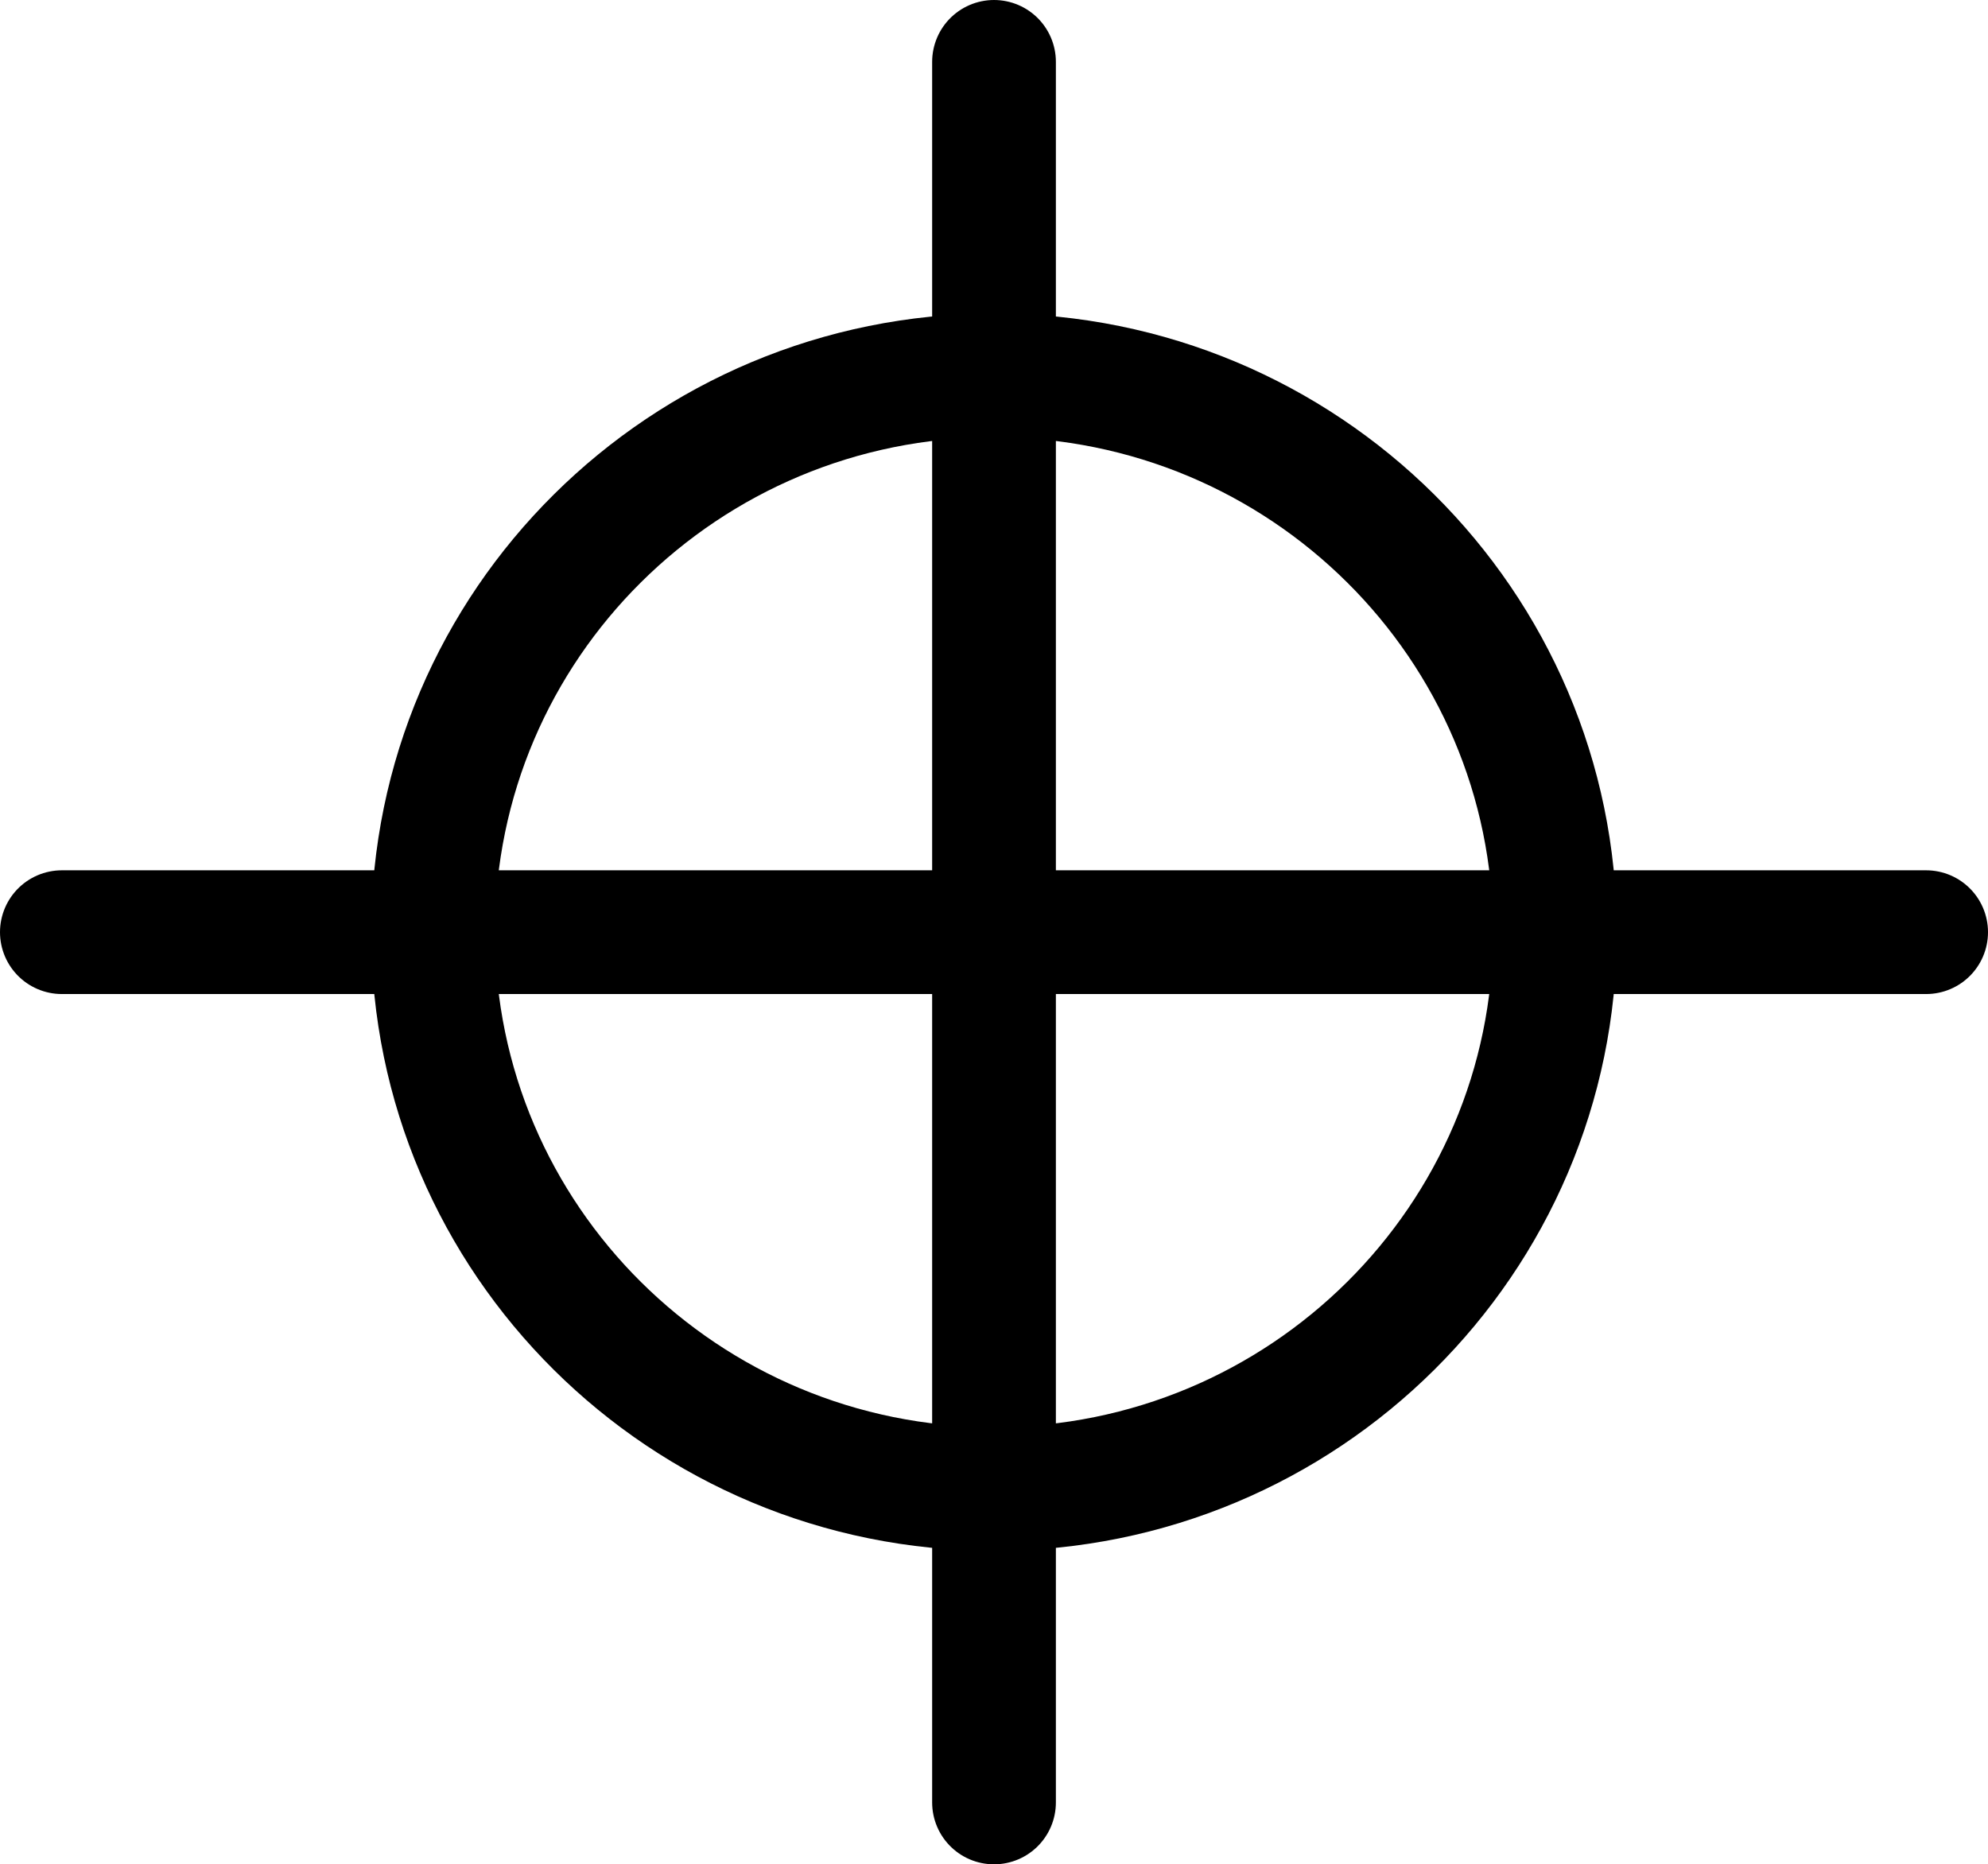 <svg version="1.1" xmlns="http://www.w3.org/2000/svg" xmlns:xlink="http://www.w3.org/1999/xlink" width="80.333" height="75.333" viewBox="0,0,80.333,75.333"><g transform="translate(-199.833,-142.333)"><g data-paper-data="{&quot;isPaintingLayer&quot;:true}" fill="none" fill-rule="nonzero" stroke="#000000" stroke-width="5" stroke-linejoin="miter" stroke-miterlimit="10" stroke-dasharray="" stroke-dashoffset="0" style="mix-blend-mode: normal"><path d="M217.333,180c0,-12.426 10.148,-22.5 22.667,-22.5c12.518,0 22.667,10.074 22.667,22.5c0,12.426 -10.148,22.5 -22.667,22.5c-12.518,0 -22.667,-10.074 -22.667,-22.5z" stroke-linecap="butt"/><path d="M202.333,180h75.333" stroke-linecap="round"/><path d="M240,144.833v70.333" stroke-linecap="round"/></g></g></svg>